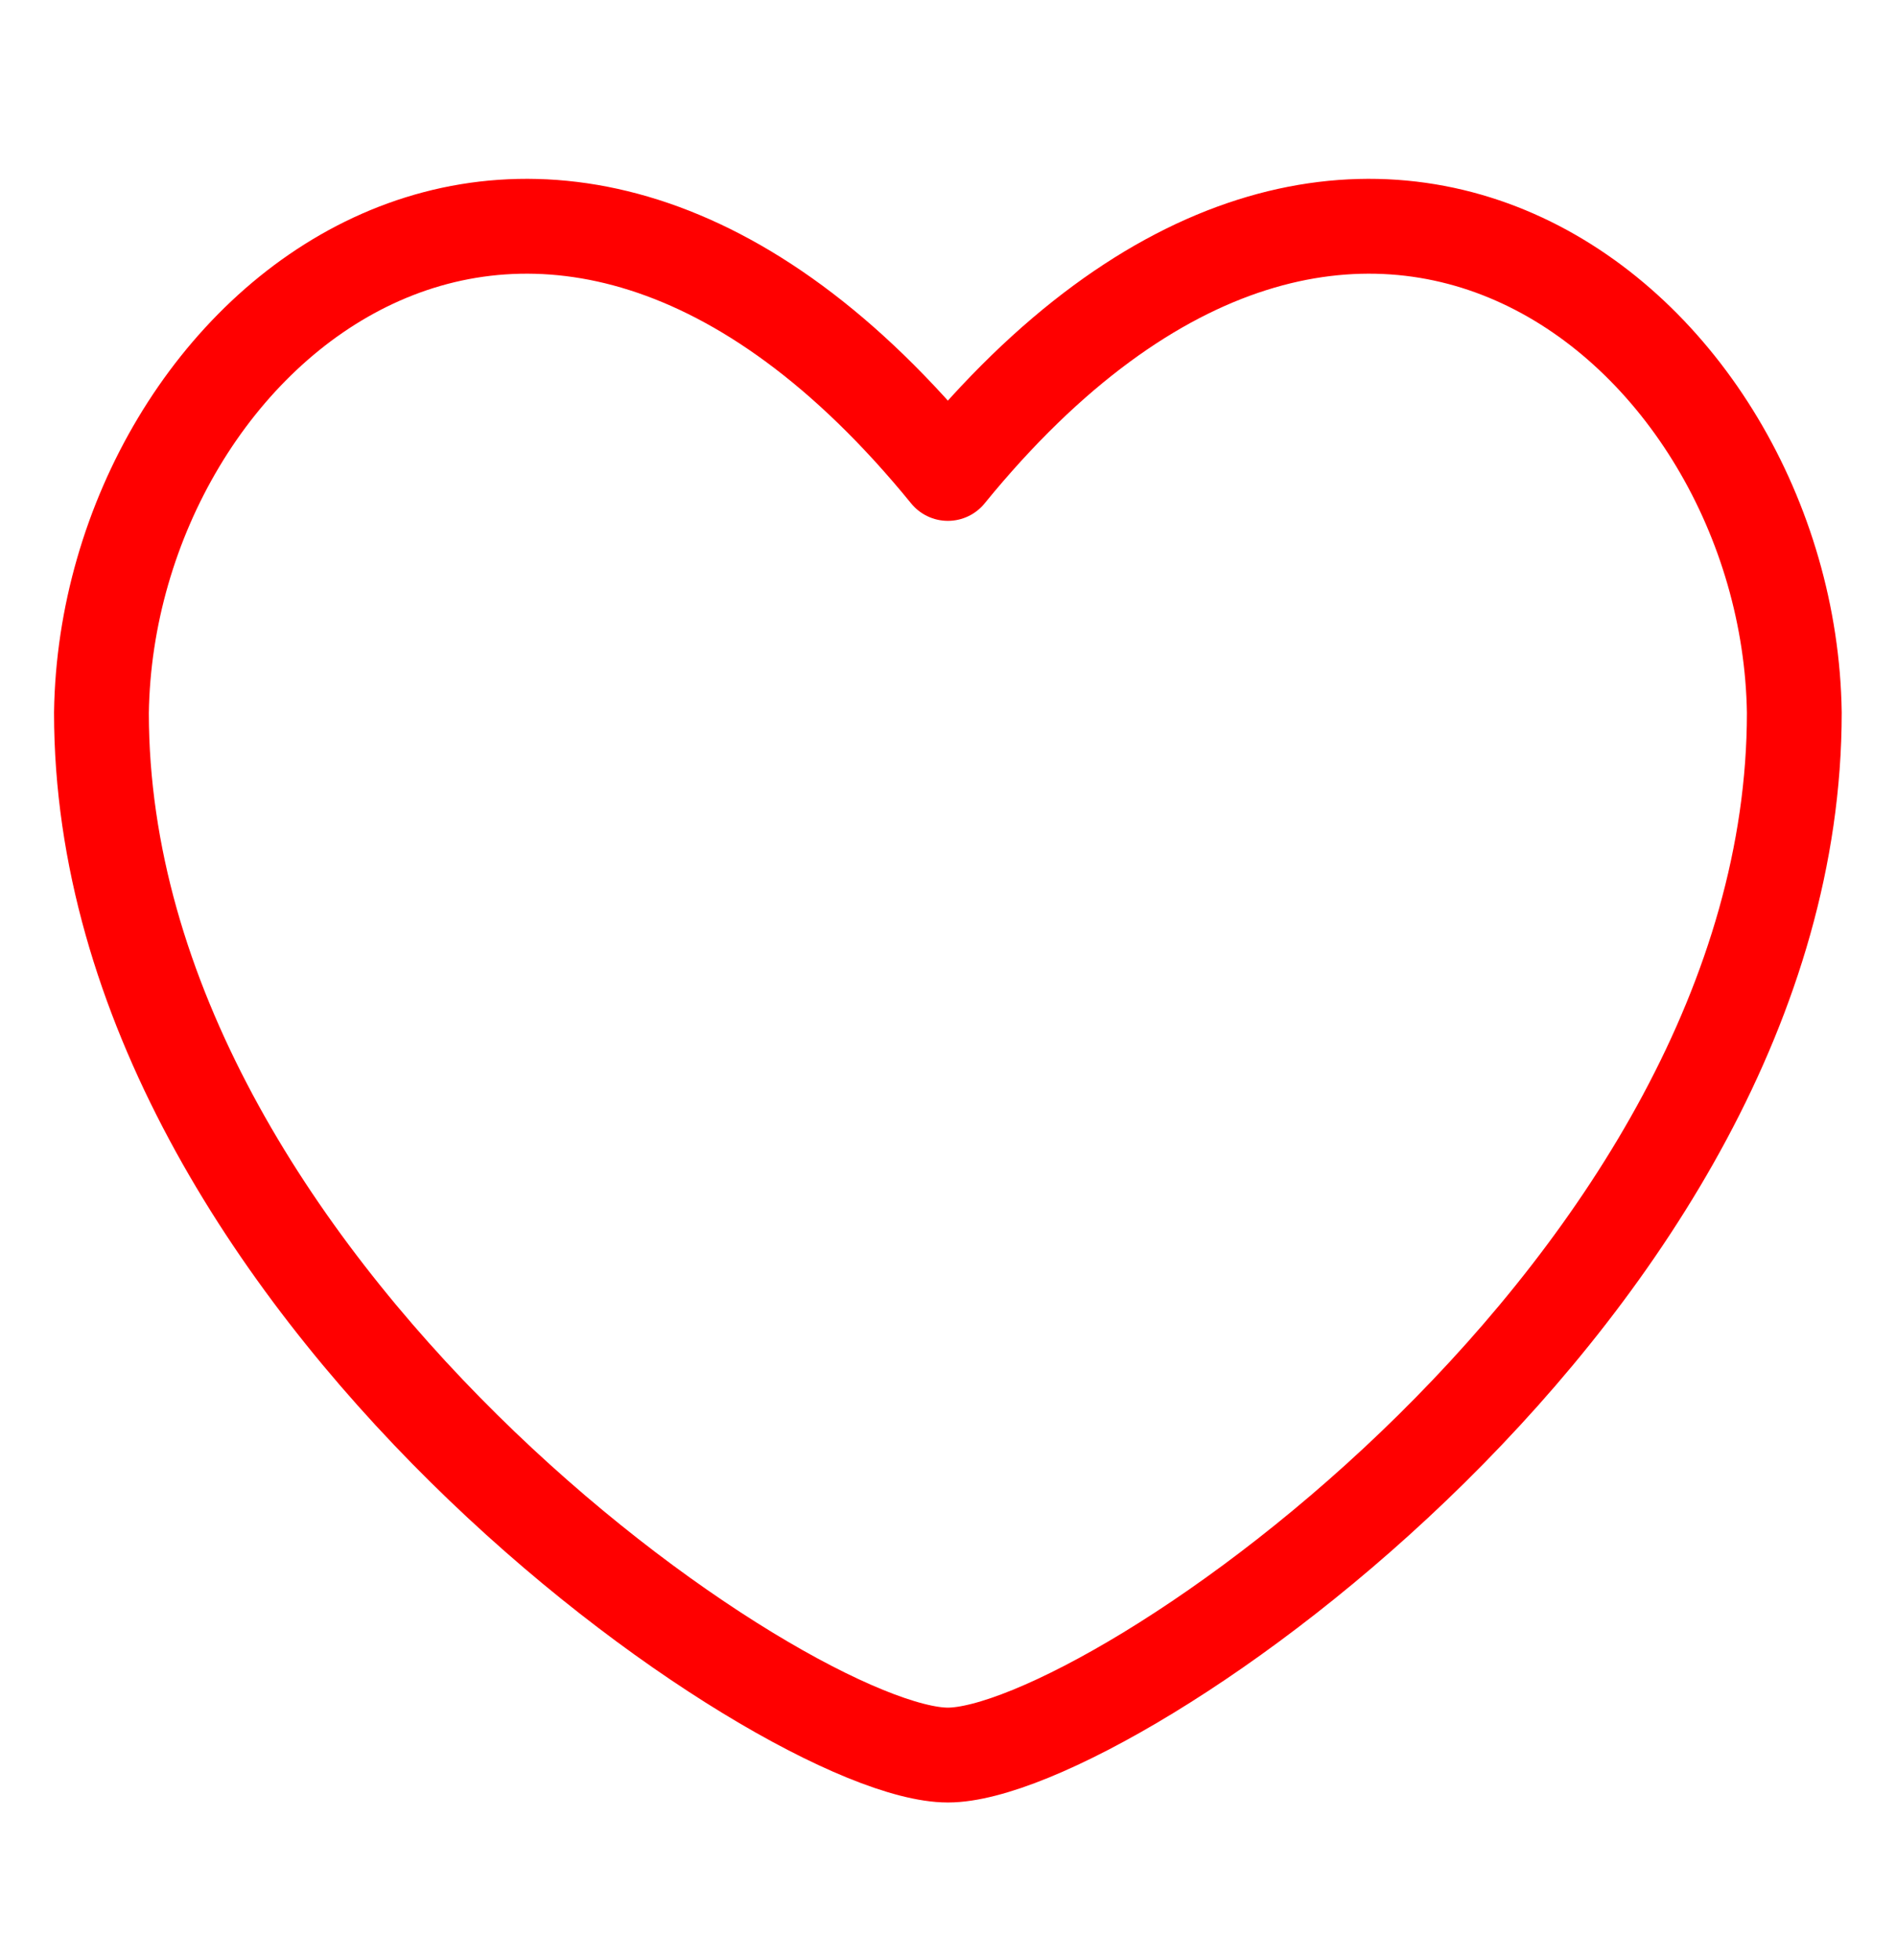 <svg width="30" height="31" viewBox="0 0 30 31" fill="none" xmlns="http://www.w3.org/2000/svg">
<g id="SLPMystageLikeIcon">
<path id="Vector" d="M14.998 7.487C8.527 -0.452 1.695 5.189 1.605 11.27C1.605 20.324 12.438 27.755 14.998 27.755C17.559 27.755 28.391 20.324 28.391 11.27C28.301 5.189 21.469 -0.452 14.998 7.487Z" stroke="#FF0000" stroke-width="1.5" stroke-linecap="round" stroke-linejoin="round"/>
</g>
</svg>
